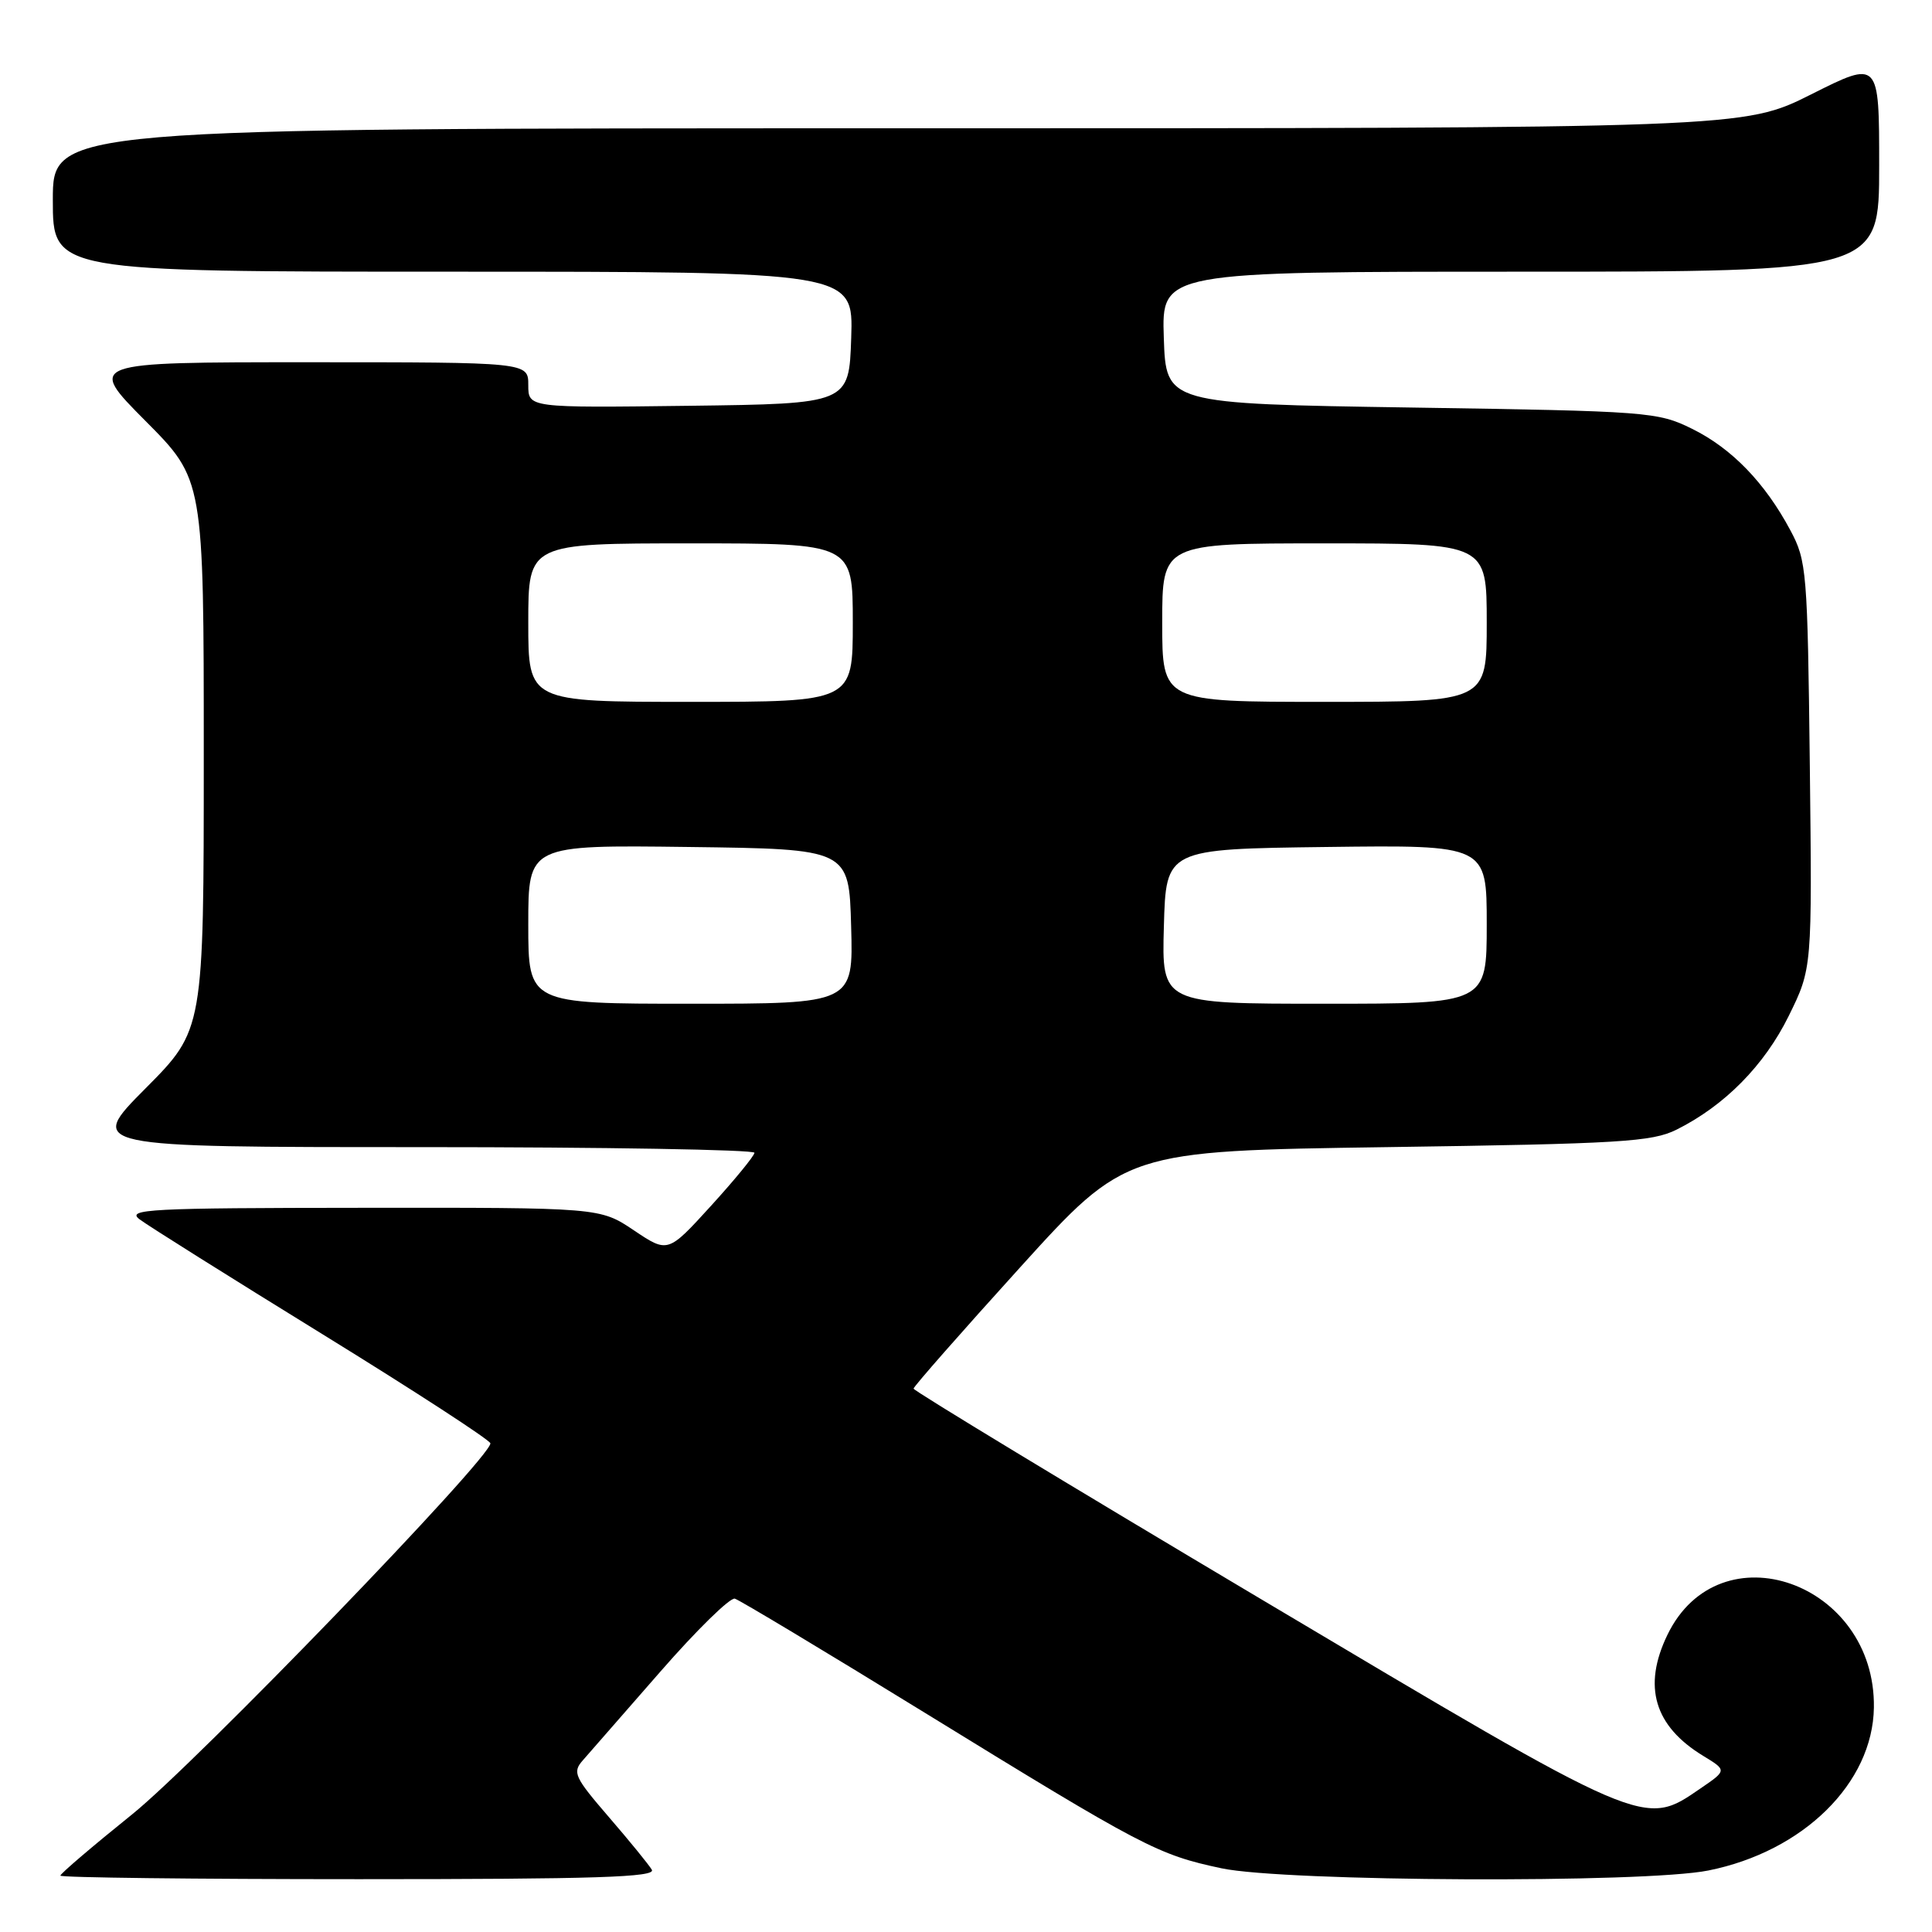 <?xml version="1.0" encoding="UTF-8" standalone="no"?>
<!DOCTYPE svg PUBLIC "-//W3C//DTD SVG 1.1//EN" "http://www.w3.org/Graphics/SVG/1.1/DTD/svg11.dtd" >
<svg xmlns="http://www.w3.org/2000/svg" xmlns:xlink="http://www.w3.org/1999/xlink" version="1.1" viewBox="0 0 256 256">
 <g >
 <path fill="currentColor"
d=" M 86.37 247.75 C 85.96 247.06 83.39 243.91 80.66 240.75 C 76.11 235.47 75.82 234.85 77.23 233.25 C 78.07 232.29 82.69 227.00 87.50 221.50 C 92.30 216.00 96.74 211.65 97.37 211.83 C 97.99 212.01 109.33 218.82 122.56 226.96 C 151.52 244.78 153.40 245.76 161.86 247.56 C 170.28 249.34 217.87 249.56 226.37 247.85 C 238.95 245.33 248.15 236.27 248.30 226.27 C 248.55 209.66 227.84 202.36 220.94 216.63 C 217.64 223.45 219.19 228.71 225.68 232.66 C 228.83 234.58 228.83 234.58 225.32 236.98 C 217.78 242.15 218.38 242.40 167.27 212.00 C 141.84 196.88 121.05 184.28 121.05 184.00 C 121.06 183.72 127.38 176.53 135.11 168.00 C 149.15 152.50 149.15 152.50 183.83 152.00 C 214.68 151.56 218.90 151.30 222.14 149.69 C 228.52 146.51 233.79 141.17 237.02 134.61 C 240.12 128.31 240.12 128.31 239.81 101.41 C 239.51 75.71 239.40 74.31 237.24 70.28 C 233.86 63.95 229.46 59.41 224.21 56.82 C 219.65 54.57 218.45 54.48 187.00 54.00 C 154.50 53.50 154.50 53.50 154.21 44.75 C 153.92 36.00 153.92 36.00 201.46 36.00 C 249.00 36.00 249.00 36.00 249.00 21.99 C 249.00 7.98 249.00 7.98 240.02 12.49 C 231.04 17.00 231.04 17.00 119.02 17.00 C 7.00 17.00 7.00 17.00 7.00 26.50 C 7.00 36.00 7.00 36.00 60.04 36.00 C 113.08 36.00 113.08 36.00 112.79 44.75 C 112.50 53.50 112.50 53.50 91.25 53.77 C 70.00 54.04 70.00 54.04 70.00 51.02 C 70.00 48.00 70.00 48.00 40.77 48.00 C 11.55 48.00 11.55 48.00 19.27 55.77 C 27.00 63.54 27.00 63.54 27.00 100.00 C 27.00 136.46 27.00 136.46 19.27 144.23 C 11.55 152.00 11.55 152.00 55.77 152.00 C 80.10 152.00 99.99 152.34 99.97 152.75 C 99.95 153.16 97.36 156.32 94.22 159.77 C 88.50 166.05 88.50 166.05 84.00 163.03 C 79.50 160.01 79.50 160.01 48.00 160.04 C 19.68 160.06 16.70 160.22 18.50 161.57 C 19.60 162.41 30.50 169.25 42.73 176.79 C 54.96 184.33 64.97 190.84 64.98 191.25 C 65.03 193.17 25.99 233.59 17.51 240.41 C 12.28 244.62 8.00 248.27 8.00 248.53 C 8.00 248.79 25.80 249.00 47.56 249.00 C 78.94 249.00 86.96 248.74 86.37 247.75 Z  M 70.00 122.48 C 70.00 111.96 70.00 111.96 91.25 112.23 C 112.50 112.50 112.50 112.50 112.78 122.75 C 113.07 133.00 113.07 133.00 91.53 133.00 C 70.00 133.00 70.00 133.00 70.00 122.48 Z  M 154.22 122.75 C 154.50 112.50 154.50 112.50 175.75 112.23 C 197.00 111.96 197.00 111.96 197.00 122.48 C 197.00 133.00 197.00 133.00 175.47 133.00 C 153.93 133.00 153.93 133.00 154.22 122.75 Z  M 70.00 82.50 C 70.00 72.00 70.00 72.00 91.50 72.00 C 113.00 72.00 113.00 72.00 113.00 82.50 C 113.00 93.00 113.00 93.00 91.50 93.00 C 70.00 93.00 70.00 93.00 70.00 82.50 Z  M 154.00 82.50 C 154.00 72.00 154.00 72.00 175.50 72.00 C 197.00 72.00 197.00 72.00 197.00 82.50 C 197.00 93.00 197.00 93.00 175.50 93.00 C 154.00 93.00 154.00 93.00 154.00 82.50 Z "/>
</g>
</svg>